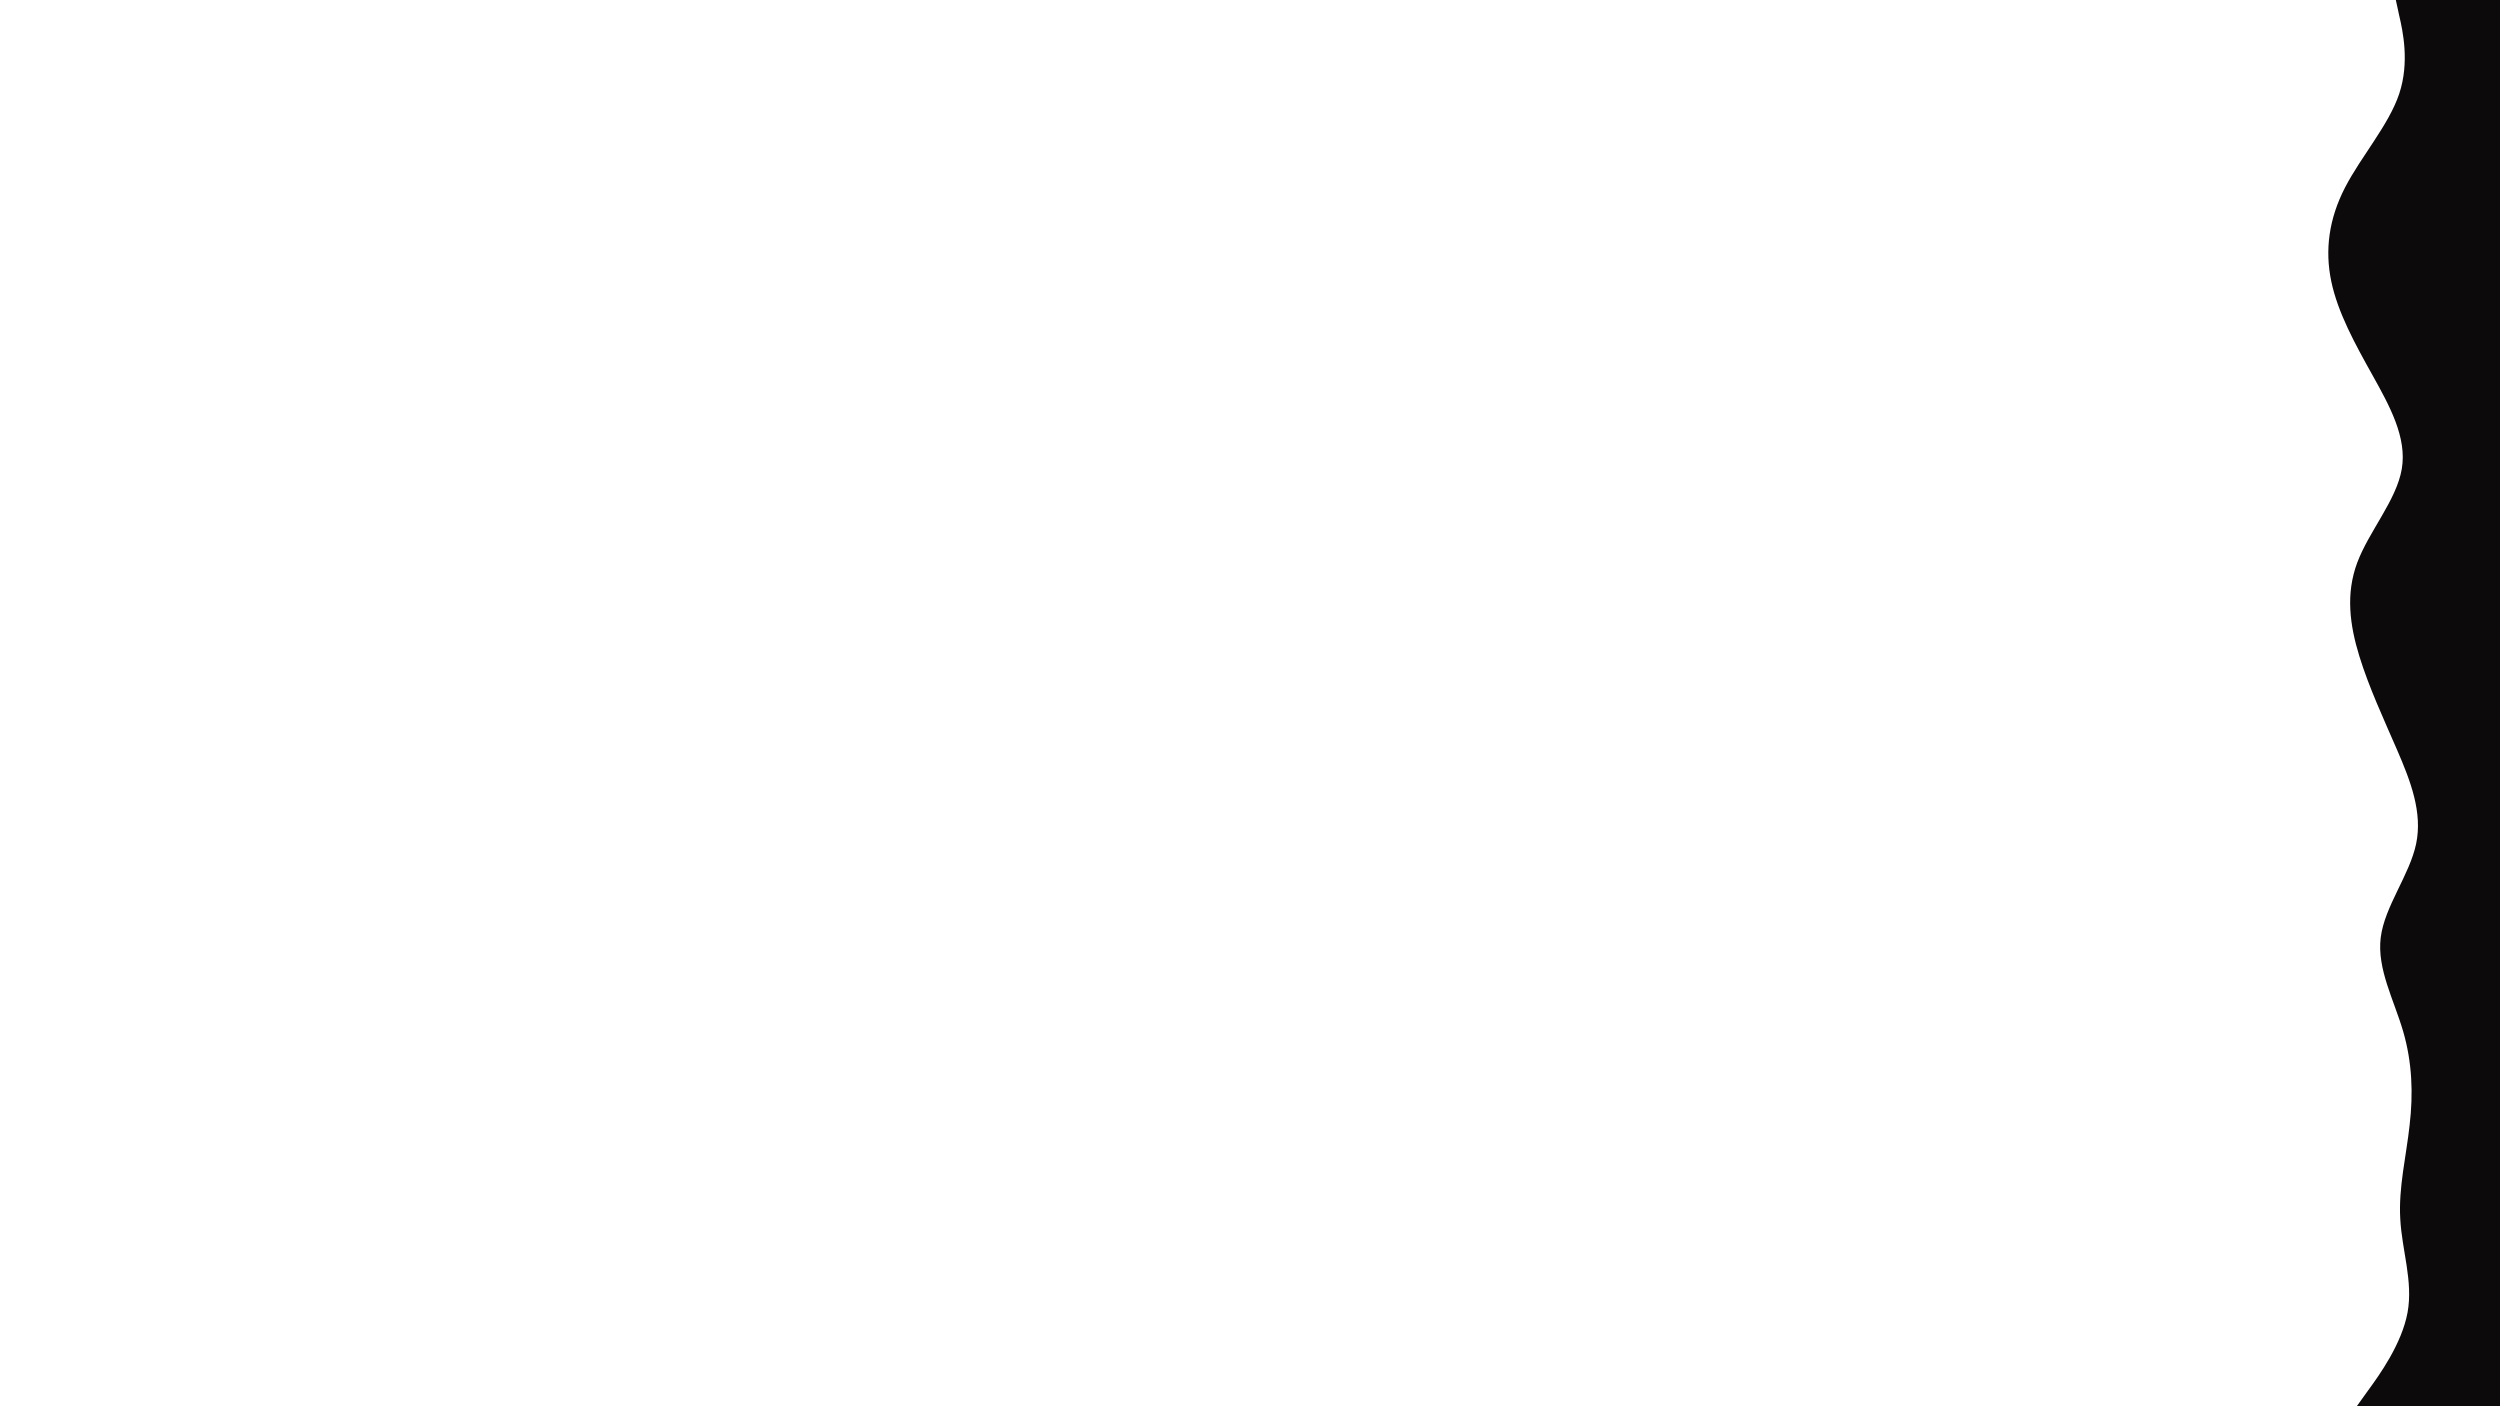 <svg xmlns="http://www.w3.org/2000/svg" width="960" height="540"><path fill="#fff" d="M0 0h960v540H0z"/><path fill="#0d0a0c" d="m905 540 4.3-6c4.4-6 13-18 15.2-30 2.2-12-2.2-24-2.8-36-.7-12 2.3-24 3.6-36 1.4-12 1-24-2.5-36s-10.1-24-8.6-36 11.1-24 13.6-36-2.1-24-7.3-36c-5.2-12-10.8-24-14.5-36-3.7-12-5.3-24-.8-36s15.1-24 17.1-36c2-12-4.6-24-11.3-36-6.7-12-13.3-24-15.8-36s-.9-24 5.3-36 16.8-24 20.8-36 1.4-24 0-30L920 0h40v540Z"/></svg>